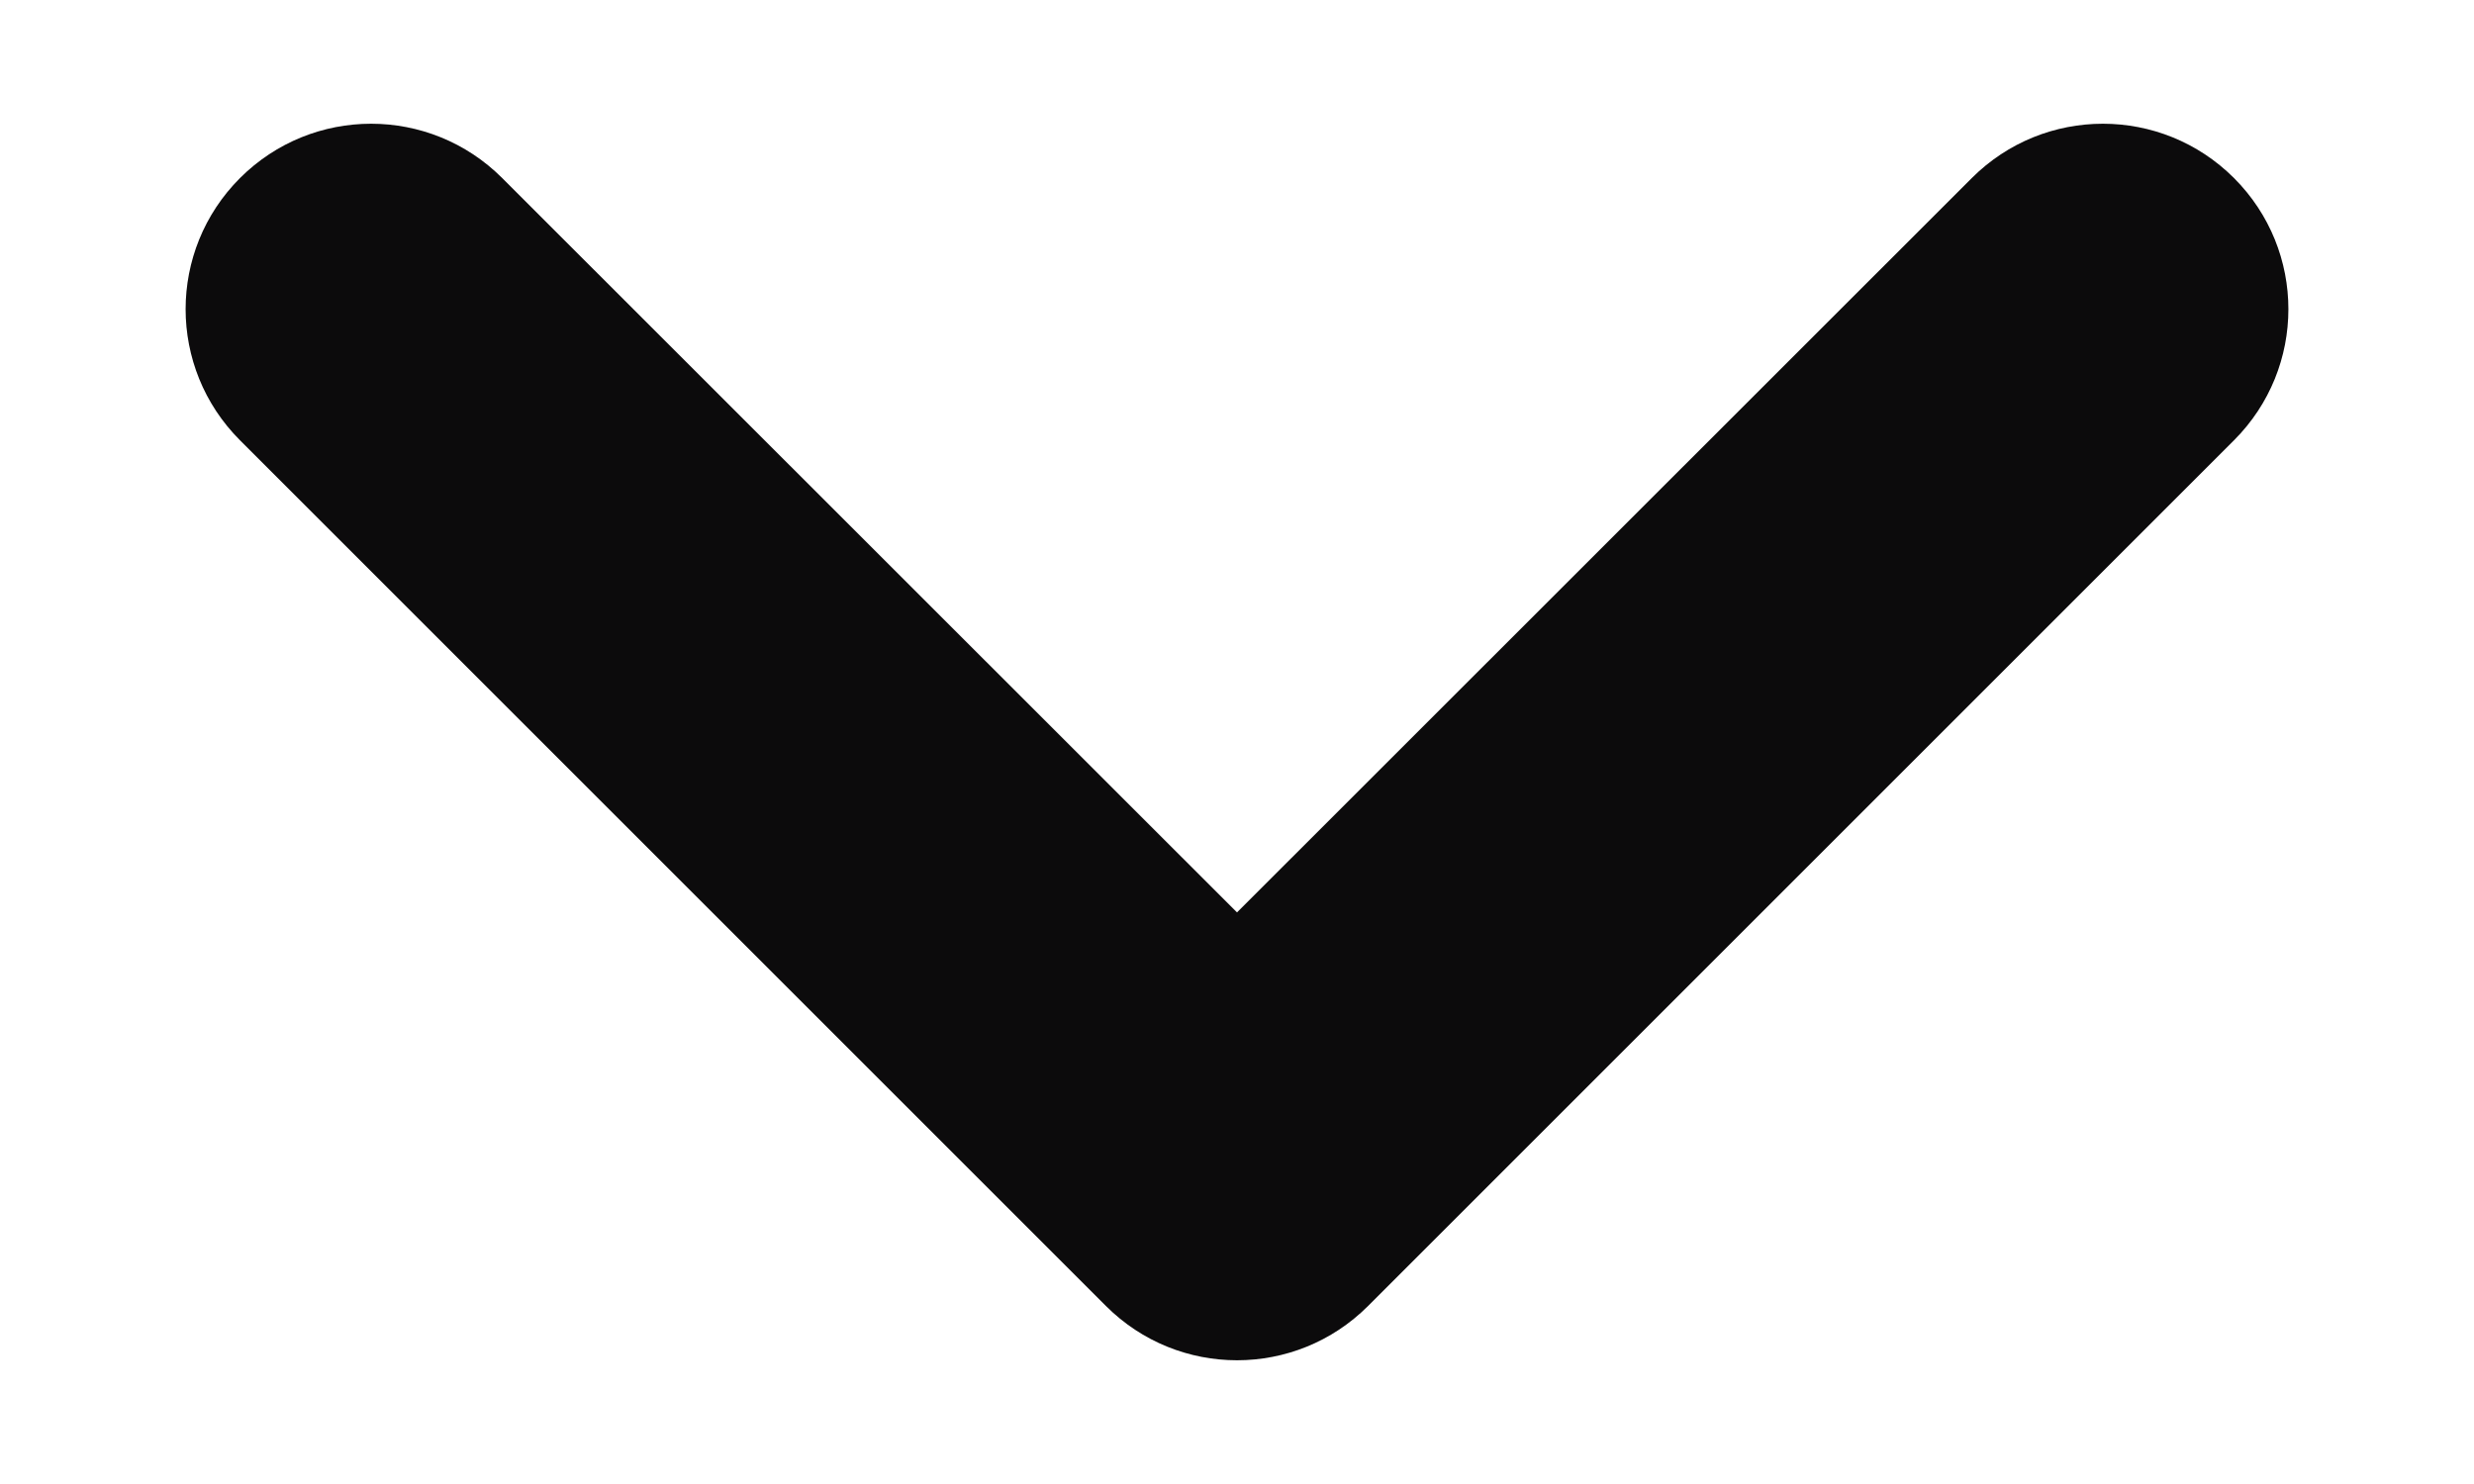 <svg width="10" height="6" viewBox="0 0 10 6" fill="none" xmlns="http://www.w3.org/2000/svg">
<path fill-rule="evenodd" clip-rule="evenodd" d="M0.97 0.72C1.263 0.427 1.737 0.427 2.03 0.72L5 3.689L7.97 0.72C8.263 0.427 8.737 0.427 9.03 0.72C9.323 1.013 9.323 1.487 9.03 1.78L5.53 5.28C5.237 5.573 4.763 5.573 4.47 5.28L0.97 1.78C0.677 1.487 0.677 1.013 0.97 0.72Z" fill="#0C0B0C"/>
</svg>
